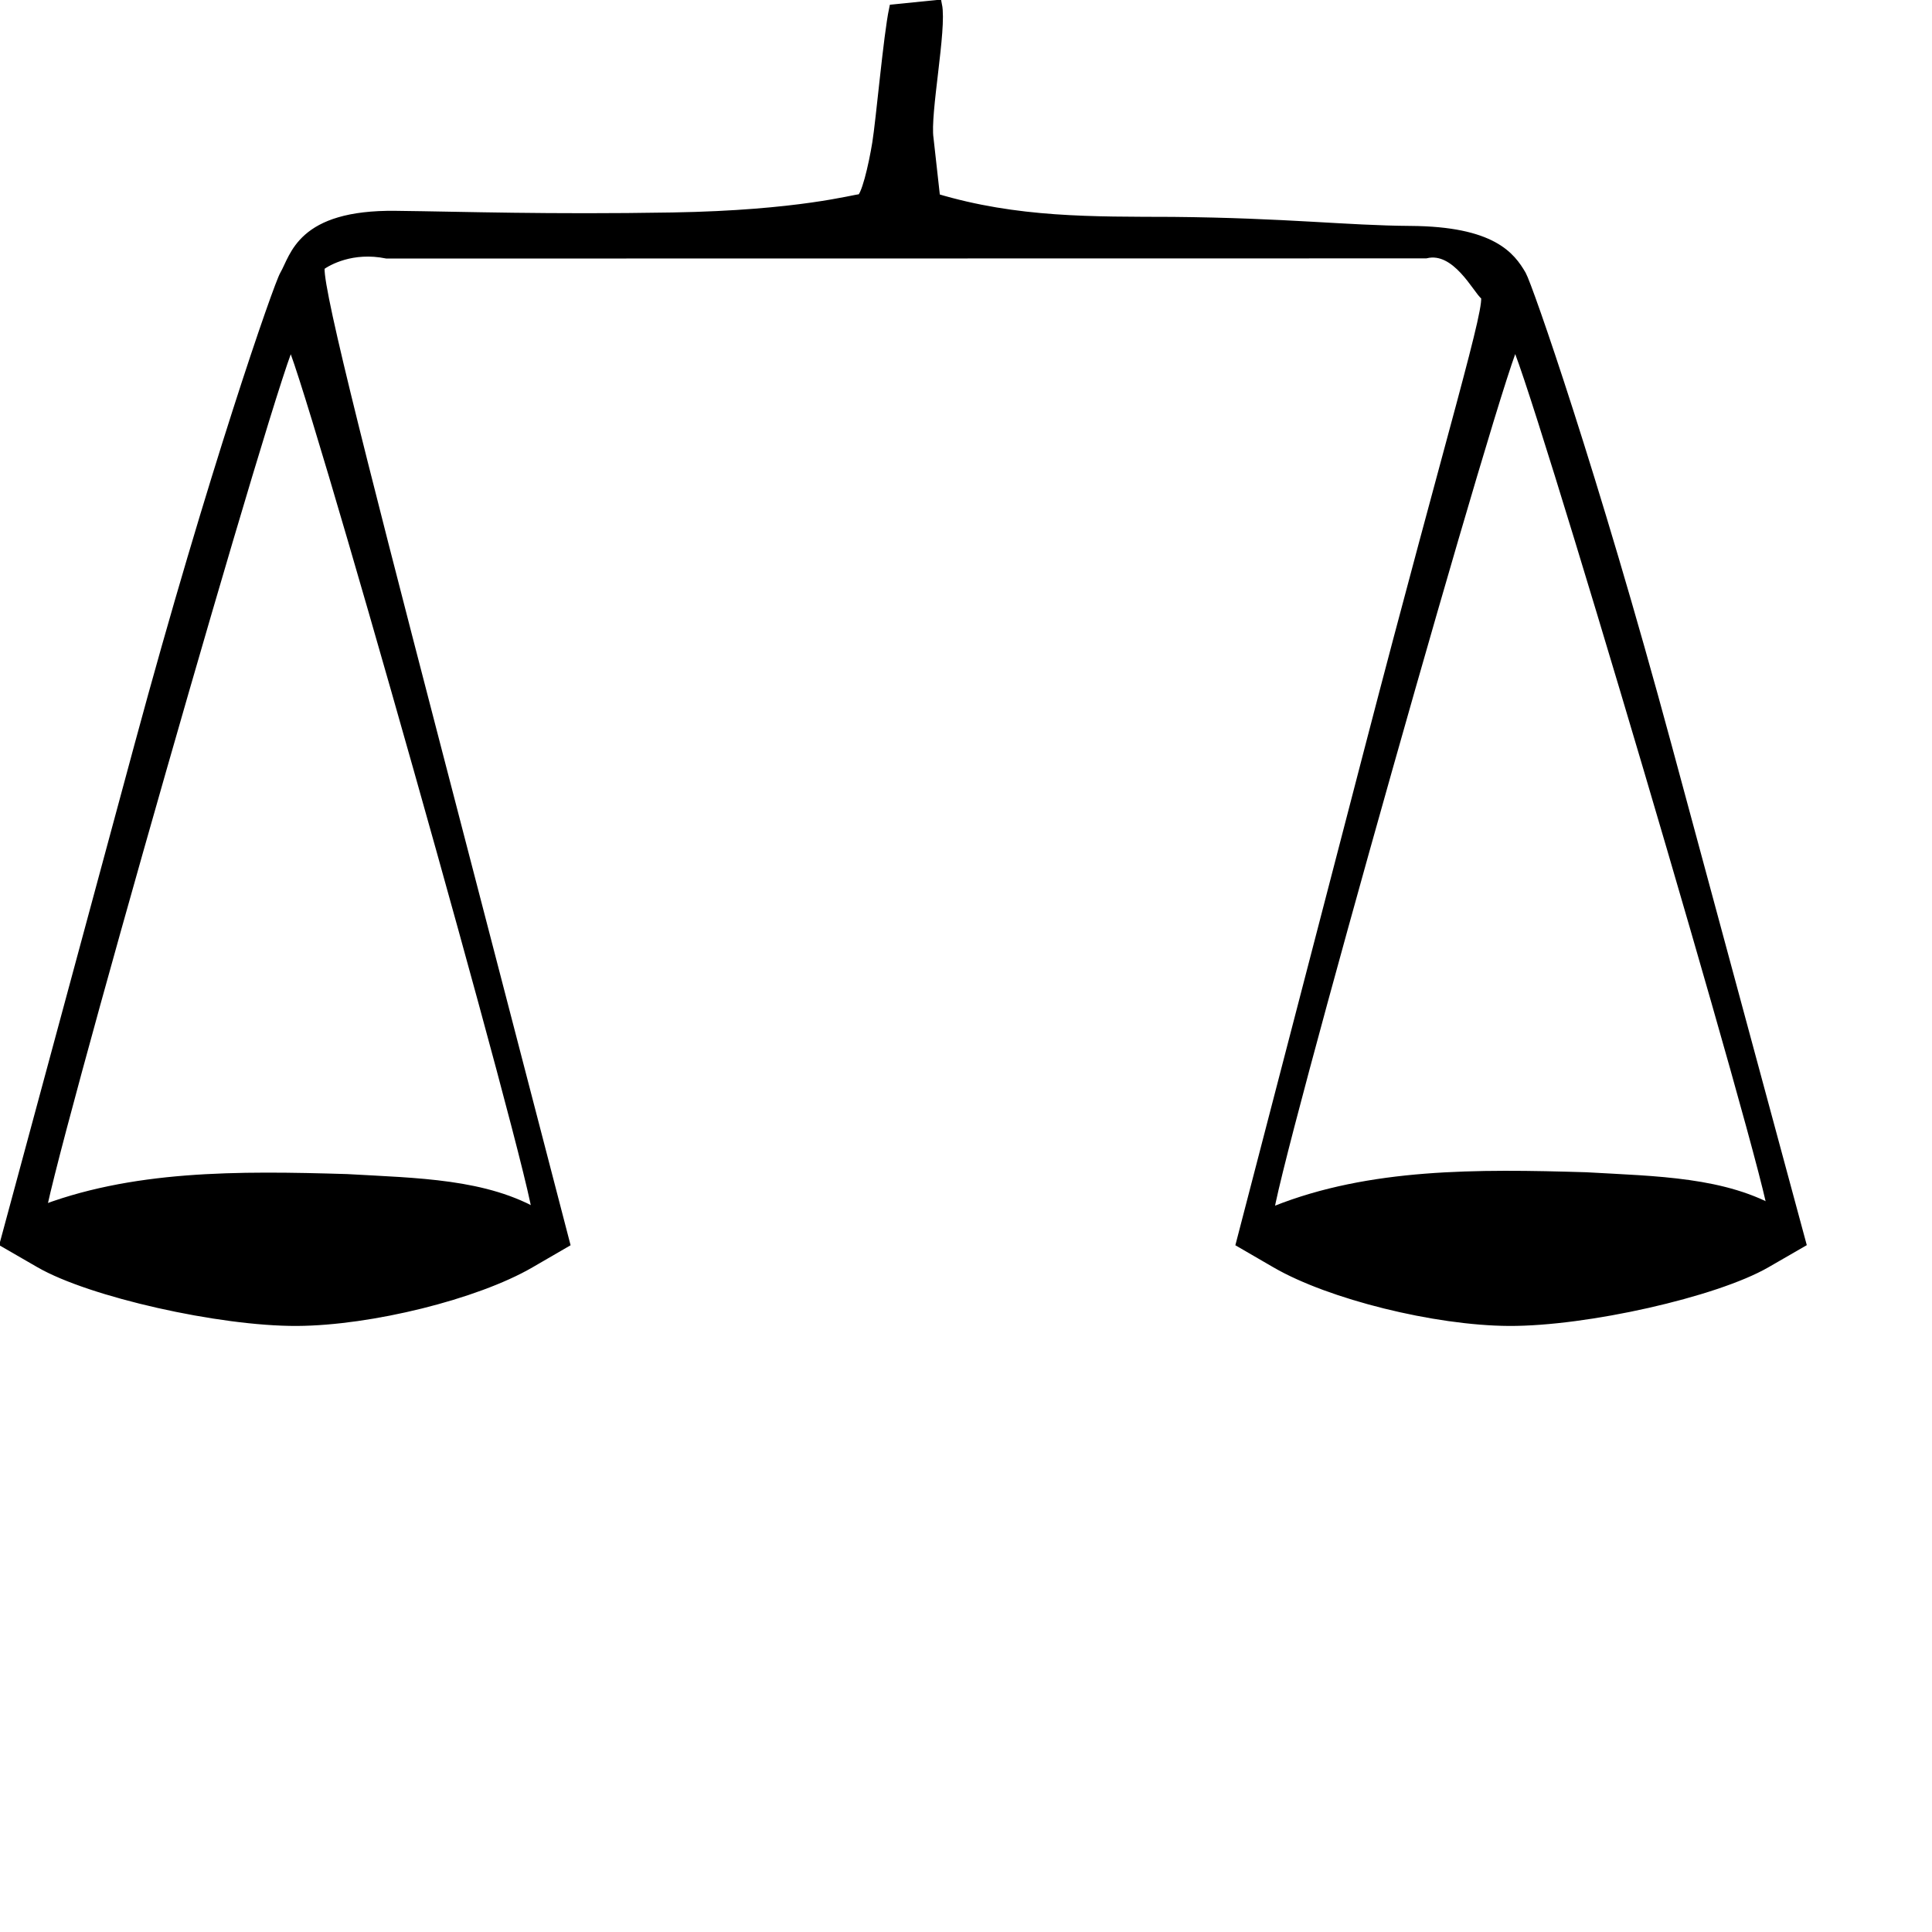 <?xml version="1.0" encoding="UTF-8" standalone="no"?>
<!-- Created with Inkscape (http://www.inkscape.org/) -->
<svg
   xmlns:svg="http://www.w3.org/2000/svg"
   xmlns="http://www.w3.org/2000/svg"
   version="1.0"
   id="svg2174"
   viewBox="0 0 800 800">
  <defs
     id="defs2176" />
  <g
     transform="translate(2.939,-178.483)"
     id="layer1">
    <path
       d="M 157.236,283.428 C 142.805,280.514 132.659,286.288 129.675,288.44 C 126.691,290.591 144.452,360.63 177.919,489.362 L 230.885,693.097 L 216.453,701.468 C 194.084,714.443 150.539,725.258 120.034,725.415 C 88.106,725.58 34.612,713.508 13.64,701.405 L -0.829,693.054 L 54.771,487.352 C 85.351,374.216 112.451,296.749 114.993,292.406 C 119.376,284.916 121.624,267.439 160.818,267.891 C 189.671,268.223 223.374,269.447 275.513,268.571 C 328.173,267.686 350.934,260.997 353.293,260.997 C 355.651,260.997 358.827,247.121 360.35,237.761 C 361.873,228.401 364.992,193.222 367.281,182.384 L 385.036,180.592 C 387.044,190.445 379.989,225.547 381.51,235.798 L 384.277,260.654 C 418.191,270.831 449.459,270.275 482.762,270.403 C 529.916,270.849 554.588,273.966 581.108,274.141 C 614.961,274.365 622.547,284.912 626.932,292.406 C 629.474,296.749 656.574,374.216 687.154,487.352 L 742.754,693.054 L 728.285,701.405 C 707.313,713.508 653.819,725.58 621.891,725.415 C 591.386,725.258 547.841,714.443 525.472,701.468 L 511.04,693.097 L 564.006,489.362 C 598.414,357.011 615.275,303.057 612.128,300.787 C 608.98,298.518 600.328,280.295 587.433,283.363 L 157.236,283.428 z M 219.653,682.02 C 220.64,671.017 121.412,320.028 117.469,320.02 C 113.533,320.011 12.792,672.174 13.612,683.277 C 13.721,684.754 54.178,691.312 115.065,690.925 C 172.453,690.557 219.52,683.498 219.653,682.02 z M 731.404,682.02 C 732.224,670.918 628.392,320.011 624.456,320.02 C 620.513,320.028 521.285,671.017 522.272,682.02 C 522.405,683.498 569.469,690.925 626.86,690.925 C 684.25,690.925 731.295,683.498 731.404,682.02 z "
       style="fill:#000000;fill-opacity:1;stroke:#000000;stroke-width:4.219;stroke-opacity:1"
       id="path1316" />
    <path
       d="M 523.34,682.474 C 575.269,688.531 598.76,695.361 684.69,687.887 L 729.201,683.247 L 733.528,680.928 C 711.405,667.715 682.885,667.52 653.78,665.85 C 608.684,664.491 564.437,664.133 525.195,679.768 L 523.34,682.474 z "
       style="fill:#000000;fill-opacity:1;fill-rule:evenodd;stroke:#000000;stroke-width:3.931px;stroke-linecap:butt;stroke-linejoin:miter;stroke-opacity:1"
       id="path4106" />
    <path
       d="M 10.234,683.229 C 62.162,689.286 85.654,696.116 171.584,688.642 L 216.094,684.002 L 220.422,681.682 C 198.299,668.47 169.779,668.275 140.674,666.605 C 95.577,665.246 51.331,664.888 12.088,680.523 L 10.234,683.229 z "
       style="fill:#000000;fill-opacity:1;fill-rule:evenodd;stroke:#000000;stroke-width:3.931px;stroke-linecap:butt;stroke-linejoin:miter;stroke-opacity:1"
       id="path5077" />
  </g>
</svg>

